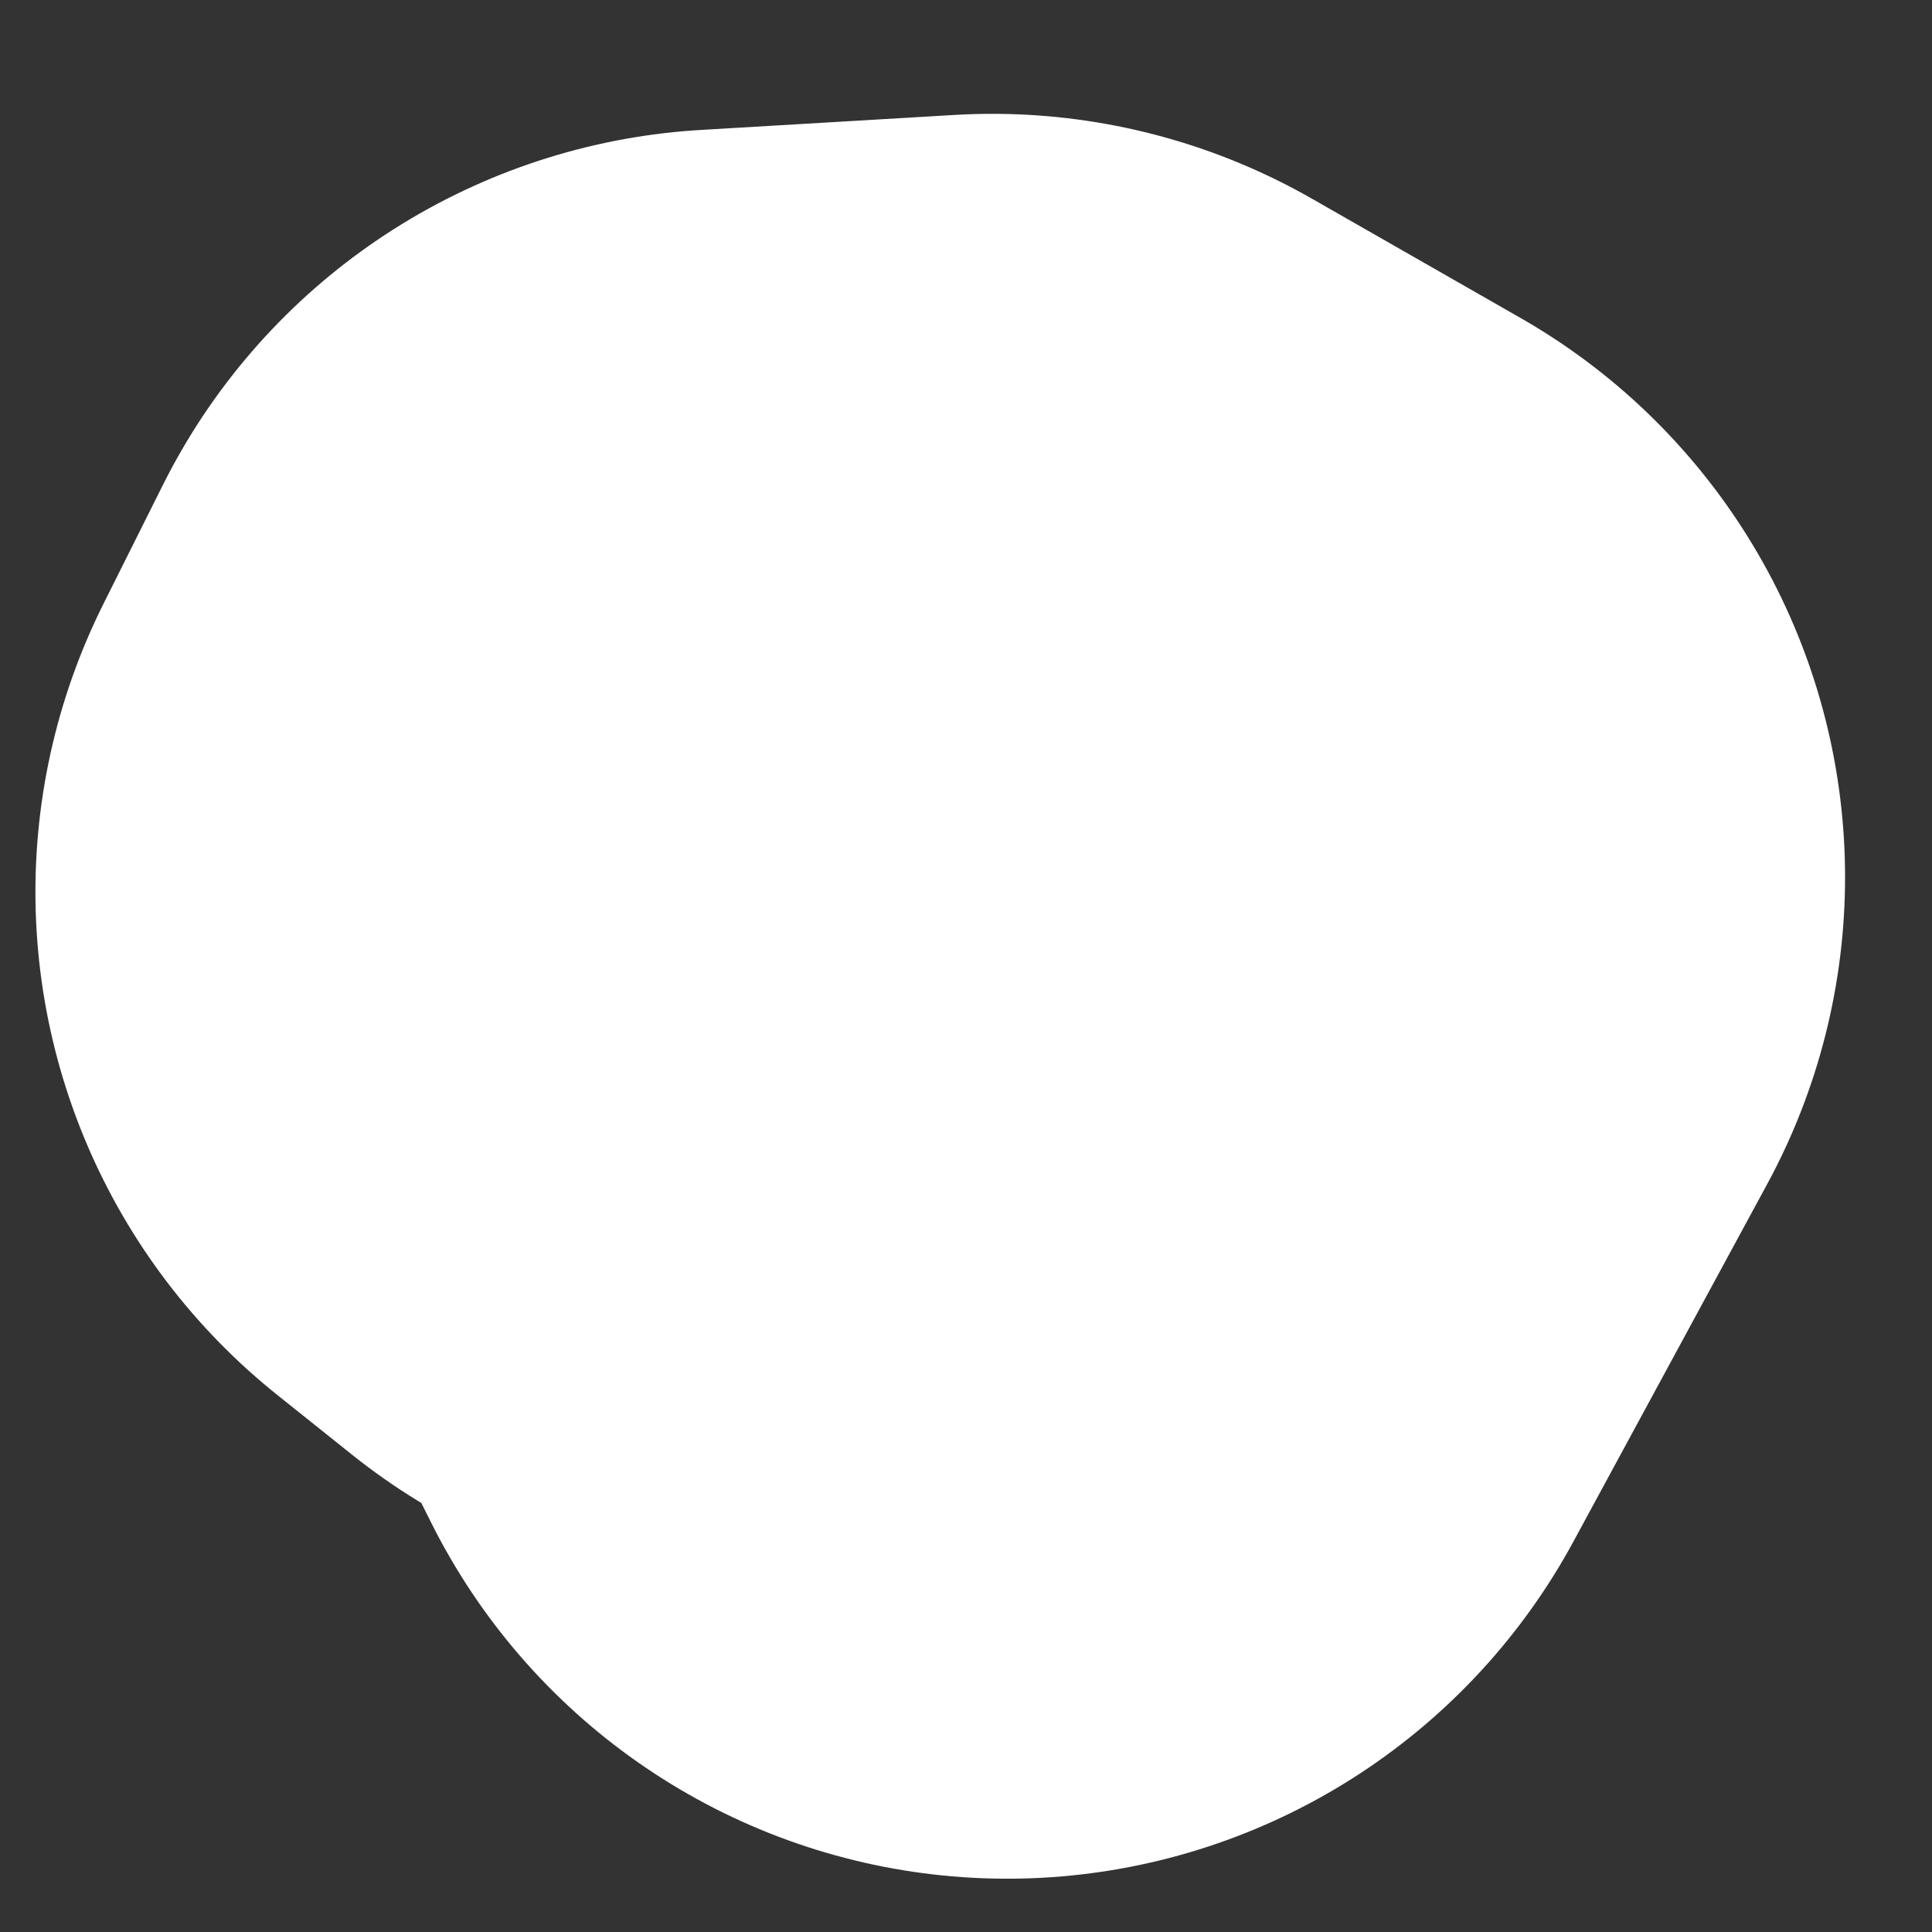 <svg width="12" height="12" viewBox="0 0 12 12" fill="none" xmlns="http://www.w3.org/2000/svg">
<rect x="0" y="0" width="12" height="12" fill="#333333" stroke="none"/>
<path d="M-5.383e-06 0.833L0.463 1.203L0.648 1.296L0.833 1.203L1.018 1.296L1.666 1.666L1.851 1.944V2.592L2.036 2.962L3.24 0.741L1.944 -4.26076e-06L0.37 0.093L-5.383e-06 0.833V0.833Z" transform="translate(4.22 4.707)" stroke="white" stroke-width="8" stroke-linejoin="round"/>
</svg>
